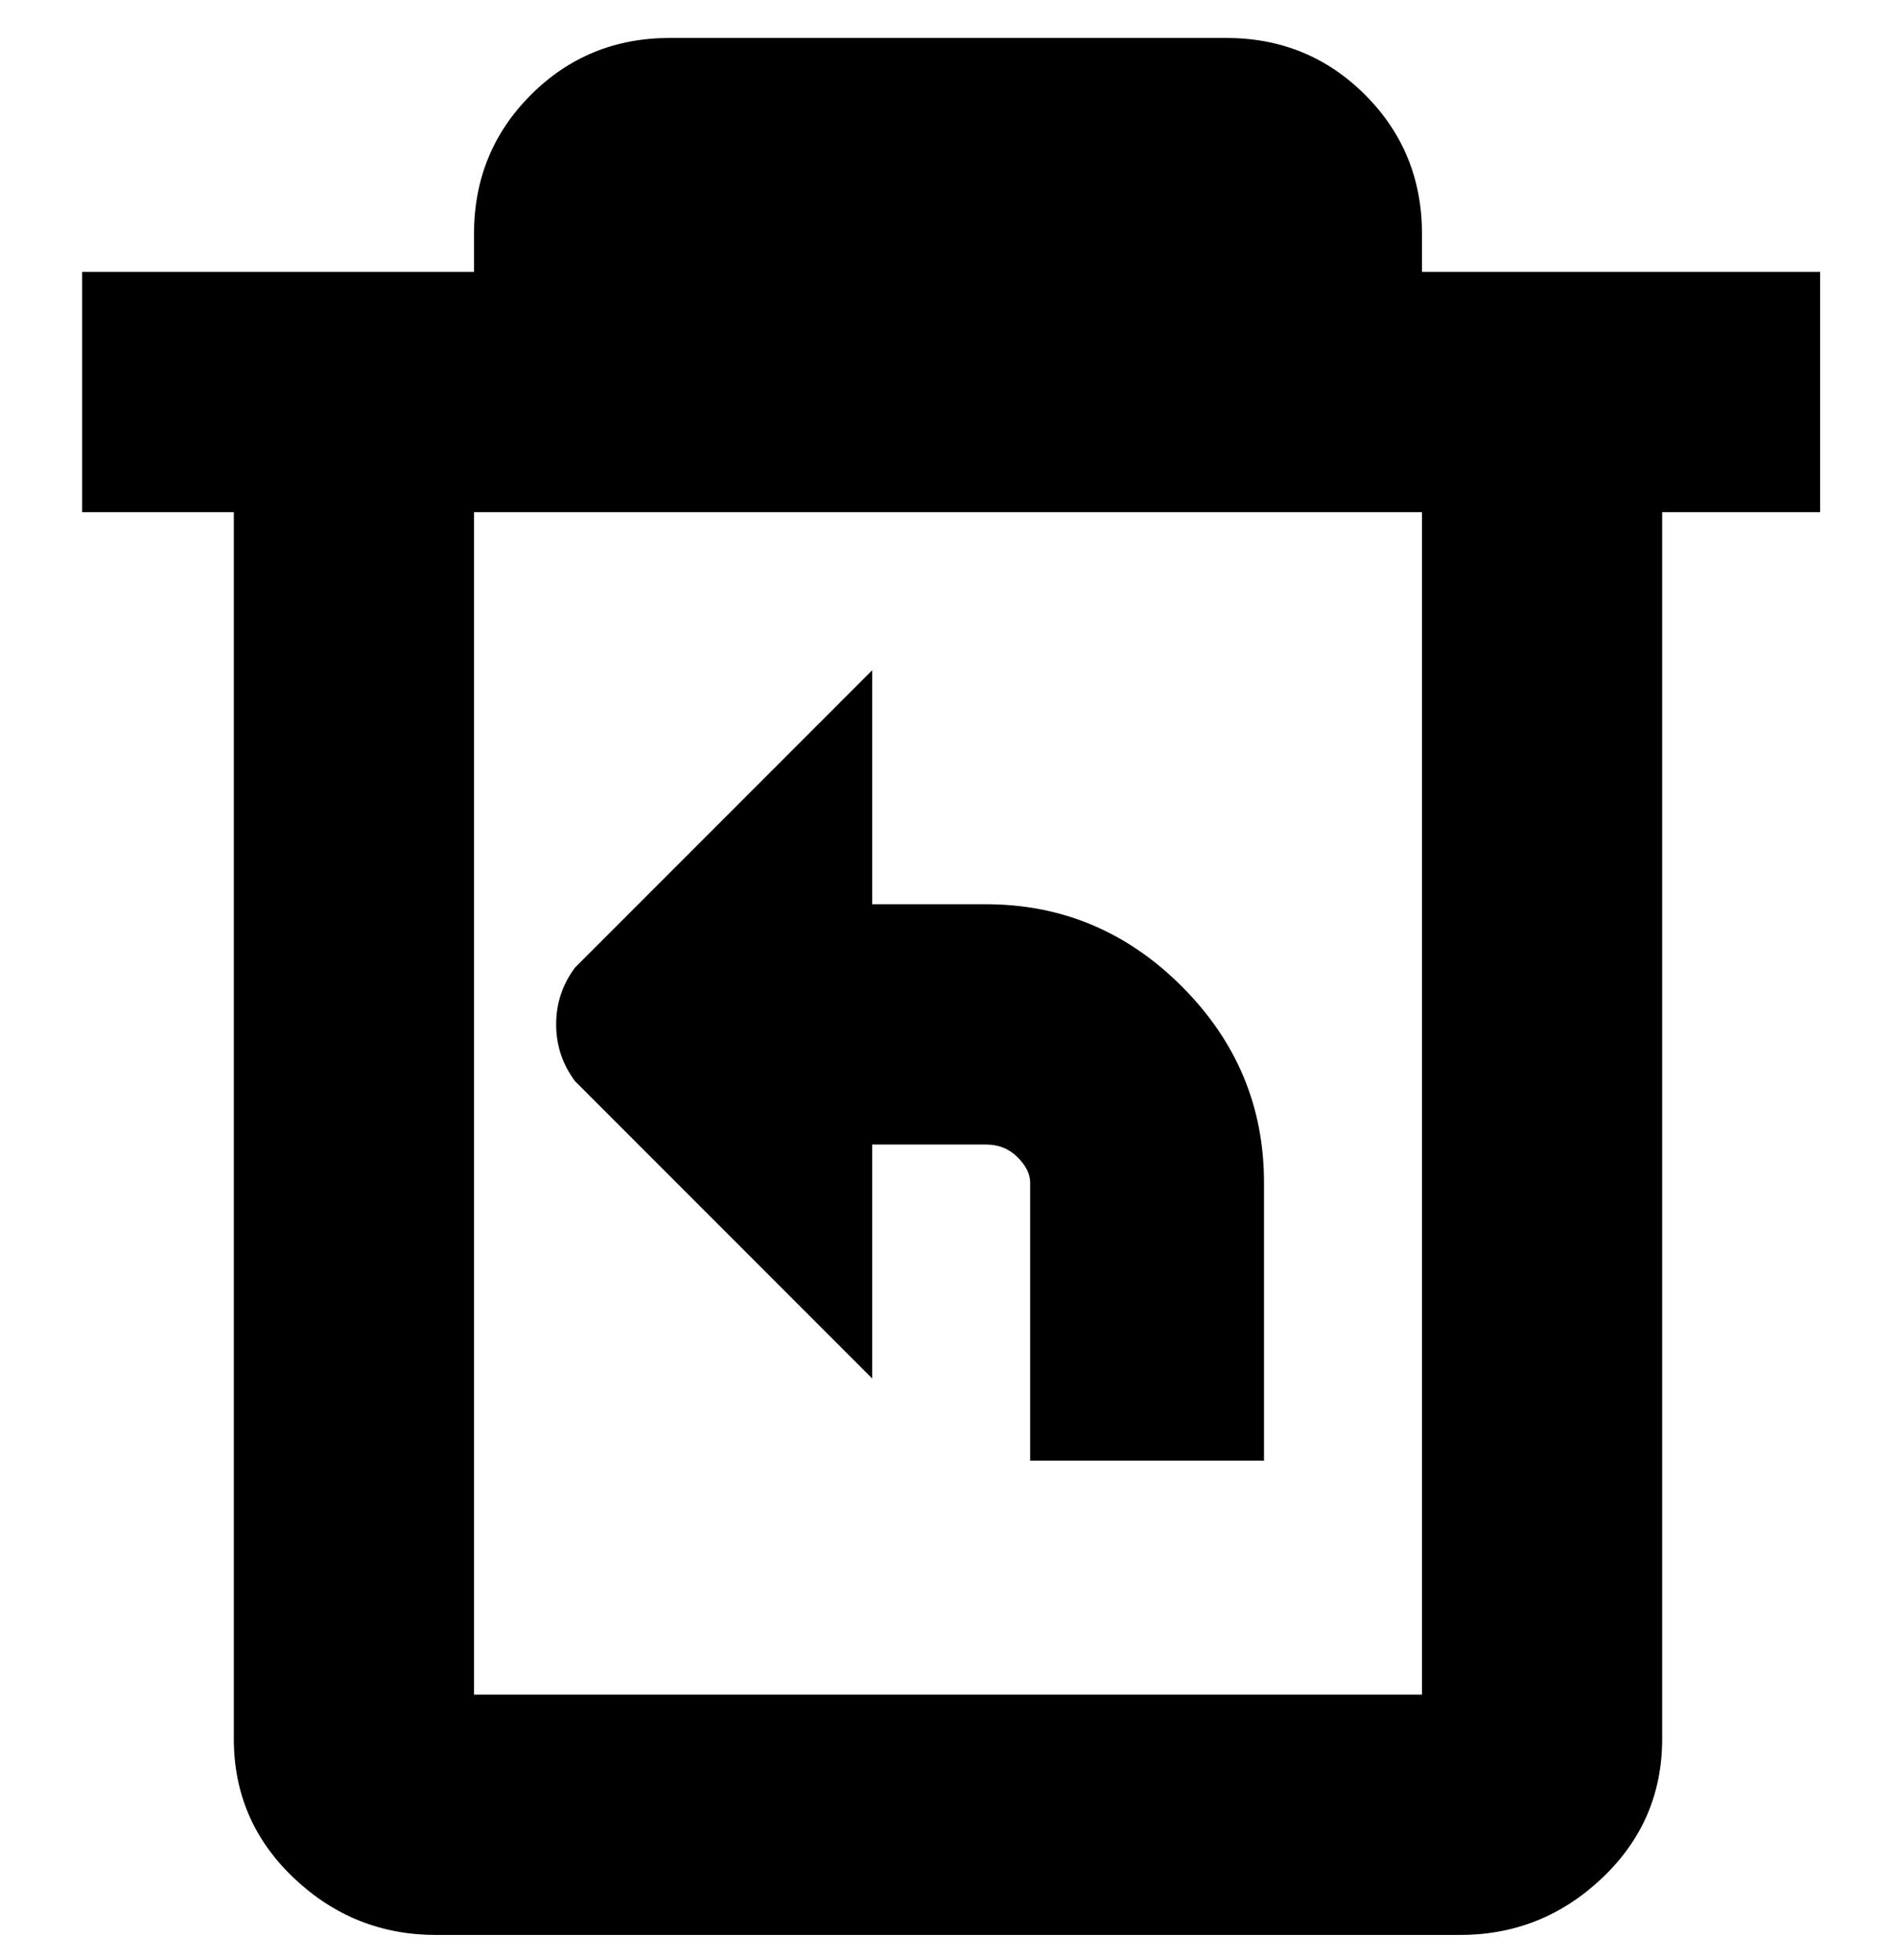 <svg viewBox="0 0 300 310" xmlns="http://www.w3.org/2000/svg"><path d="M91 153l47-47v37h18q18 0 31 13t13 31v44h-37v-44q0-2-2-4t-5-2h-18v37l-47-47q-3-4-3-9t3-9zm197-72h-25v194q0 13-9.5 22t-22.5 9H69q-13 0-22.5-9T37 275V81H13V43h62v-6q0-13 9-22t22-9h88q13 0 22 9t9 22v6h63v38zm-63 0H75v187h150V81z"/></svg>